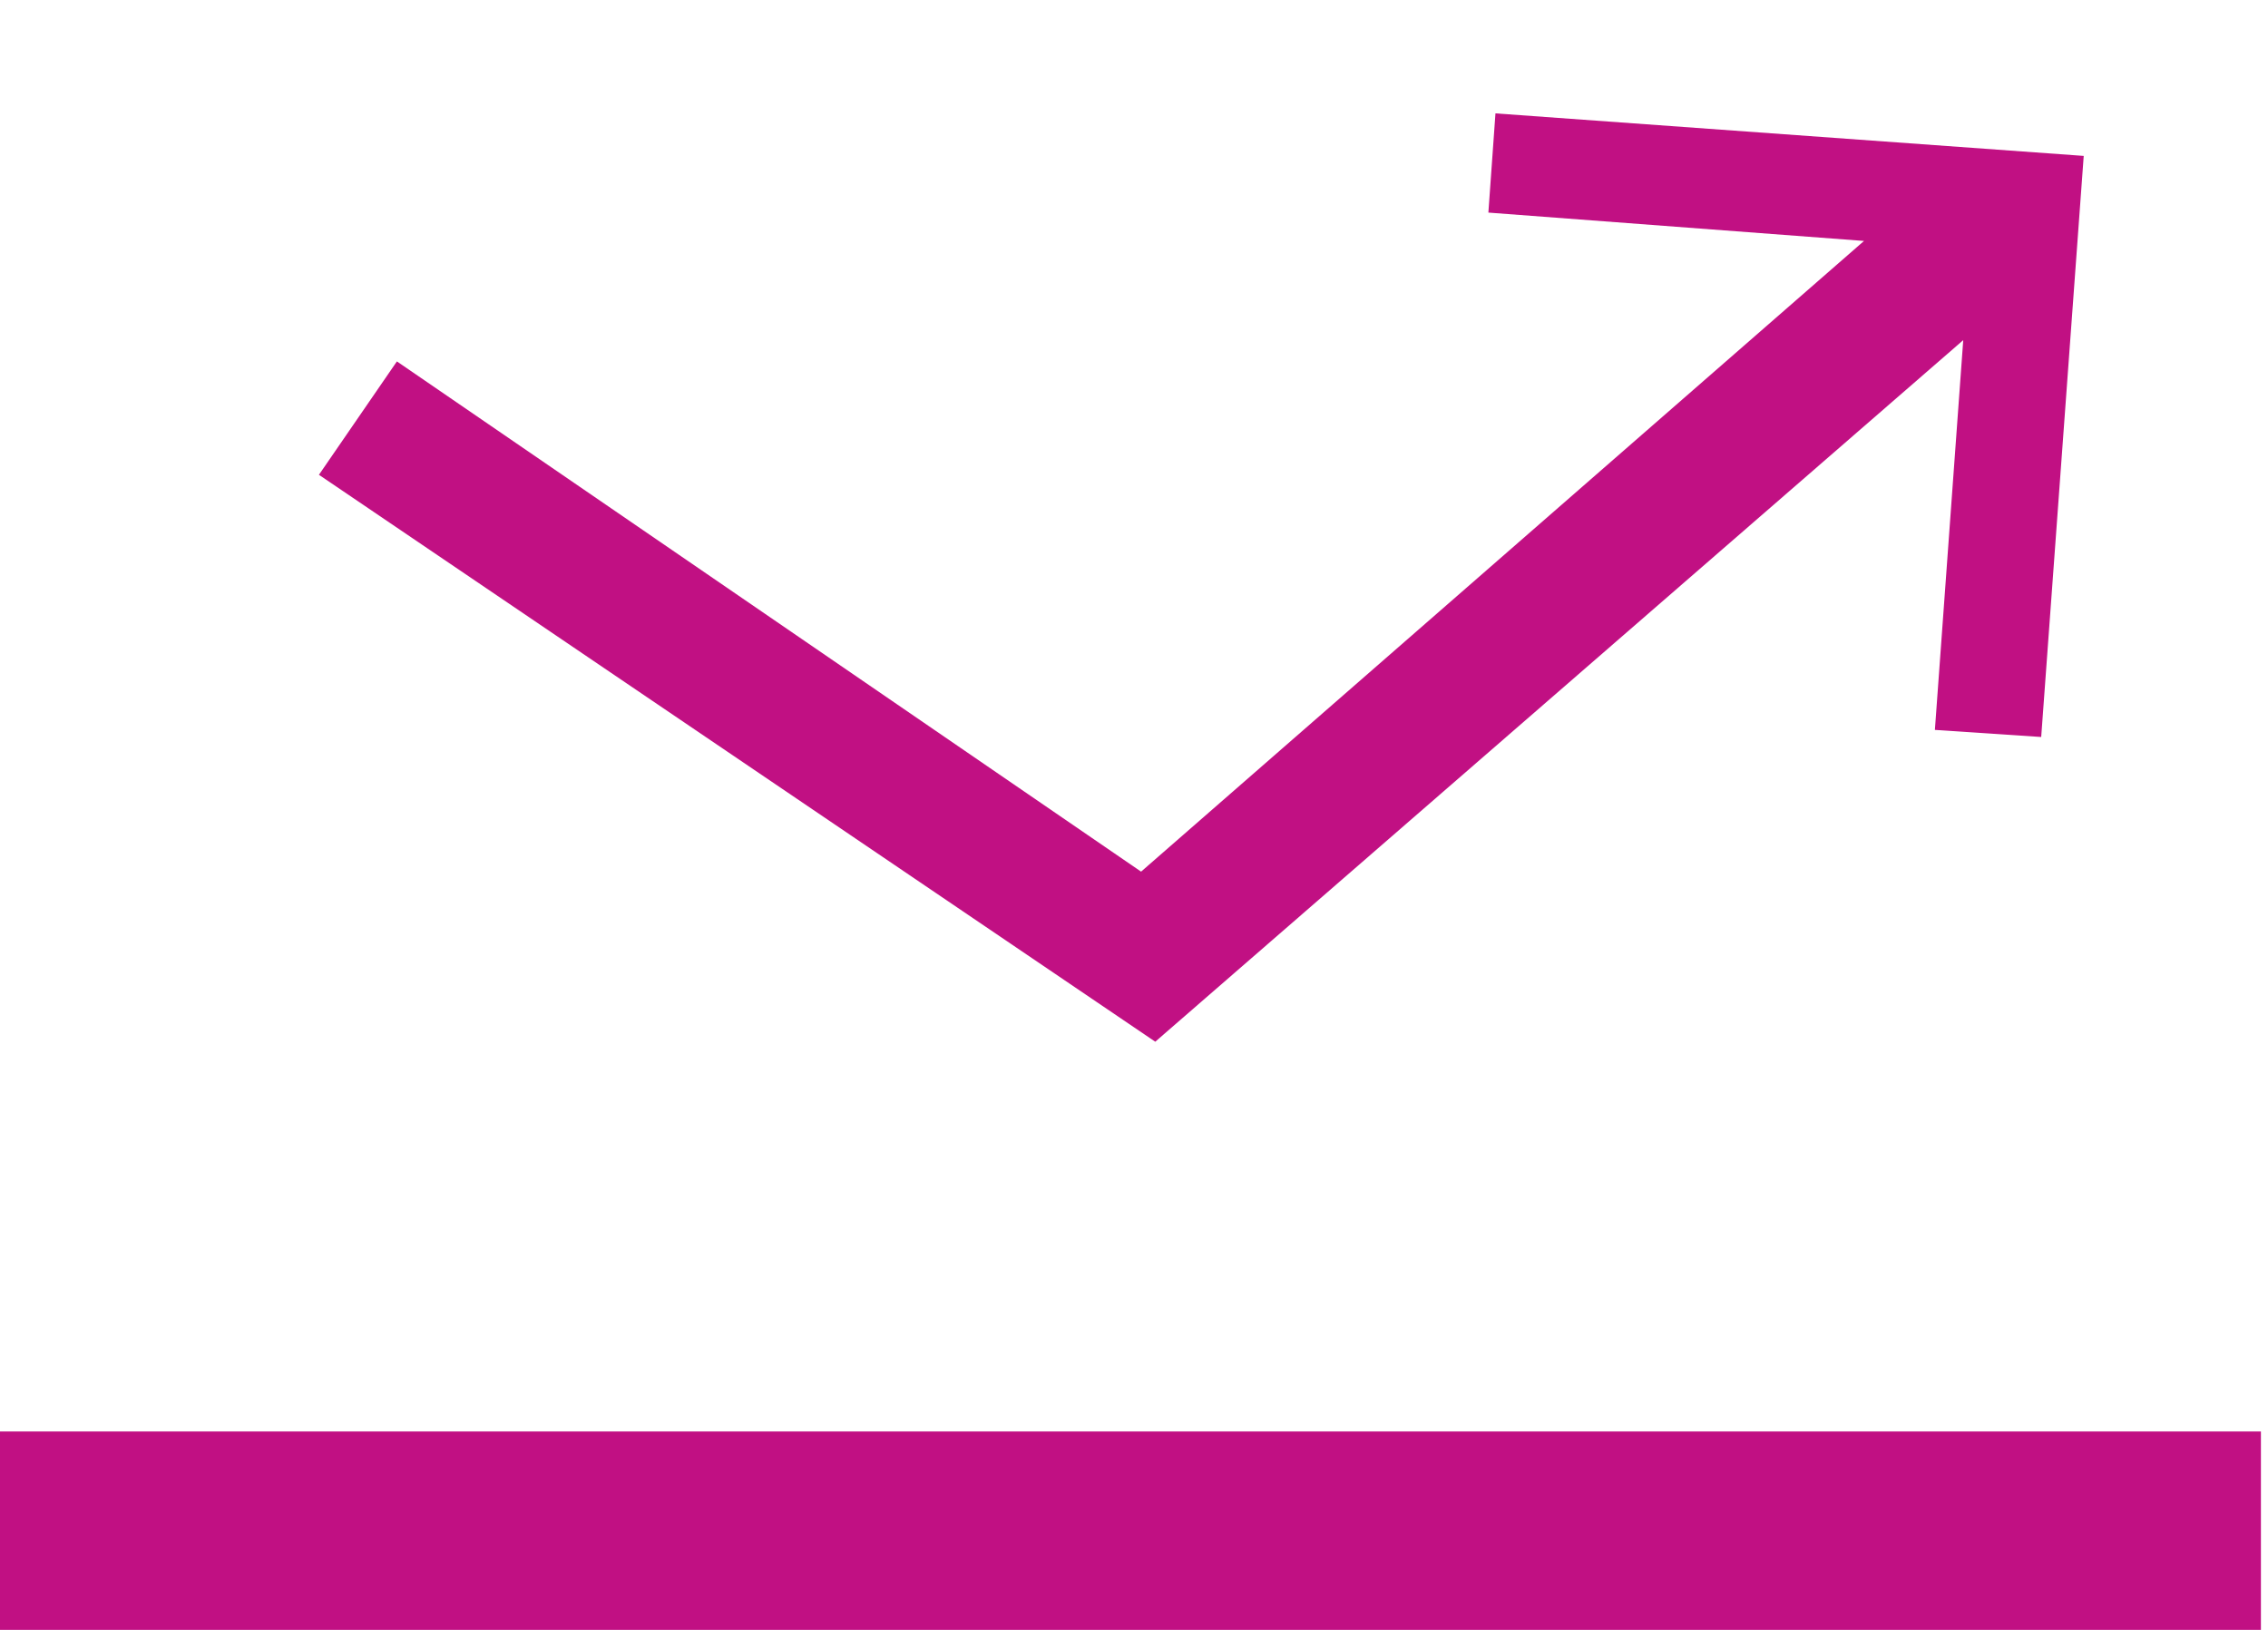 <?xml version="1.0" encoding="utf-8"?>
<!-- Generator: Adobe Illustrator 18.1.1, SVG Export Plug-In . SVG Version: 6.00 Build 0)  -->
<svg version="1.1" id="Layer_1" xmlns="http://www.w3.org/2000/svg" xmlns:xlink="http://www.w3.org/1999/xlink" x="0px" y="0px"
	 viewBox="7 -2 32 23" enable-background="new 7 -2 32 23" xml:space="preserve">
<title>Bounce-back-icon</title>
<desc>Created with Sketch.</desc>
<g>
	<rect id="Rectangle-11_1_" x="7" y="18.2" fill="#C11083" width="31.9" height="2.8"/>
	<path fill="#C11083" d="M28.1-0.4L28,1l5.3,0.4l-10.2,8.9L12.6,3.1l-1.1,1.6l11.8,8l11.4-9.9l-0.4,5.5l1.5,0.1l0.6-8.2L28.1-0.4z"
		/>
</g>
</svg>

